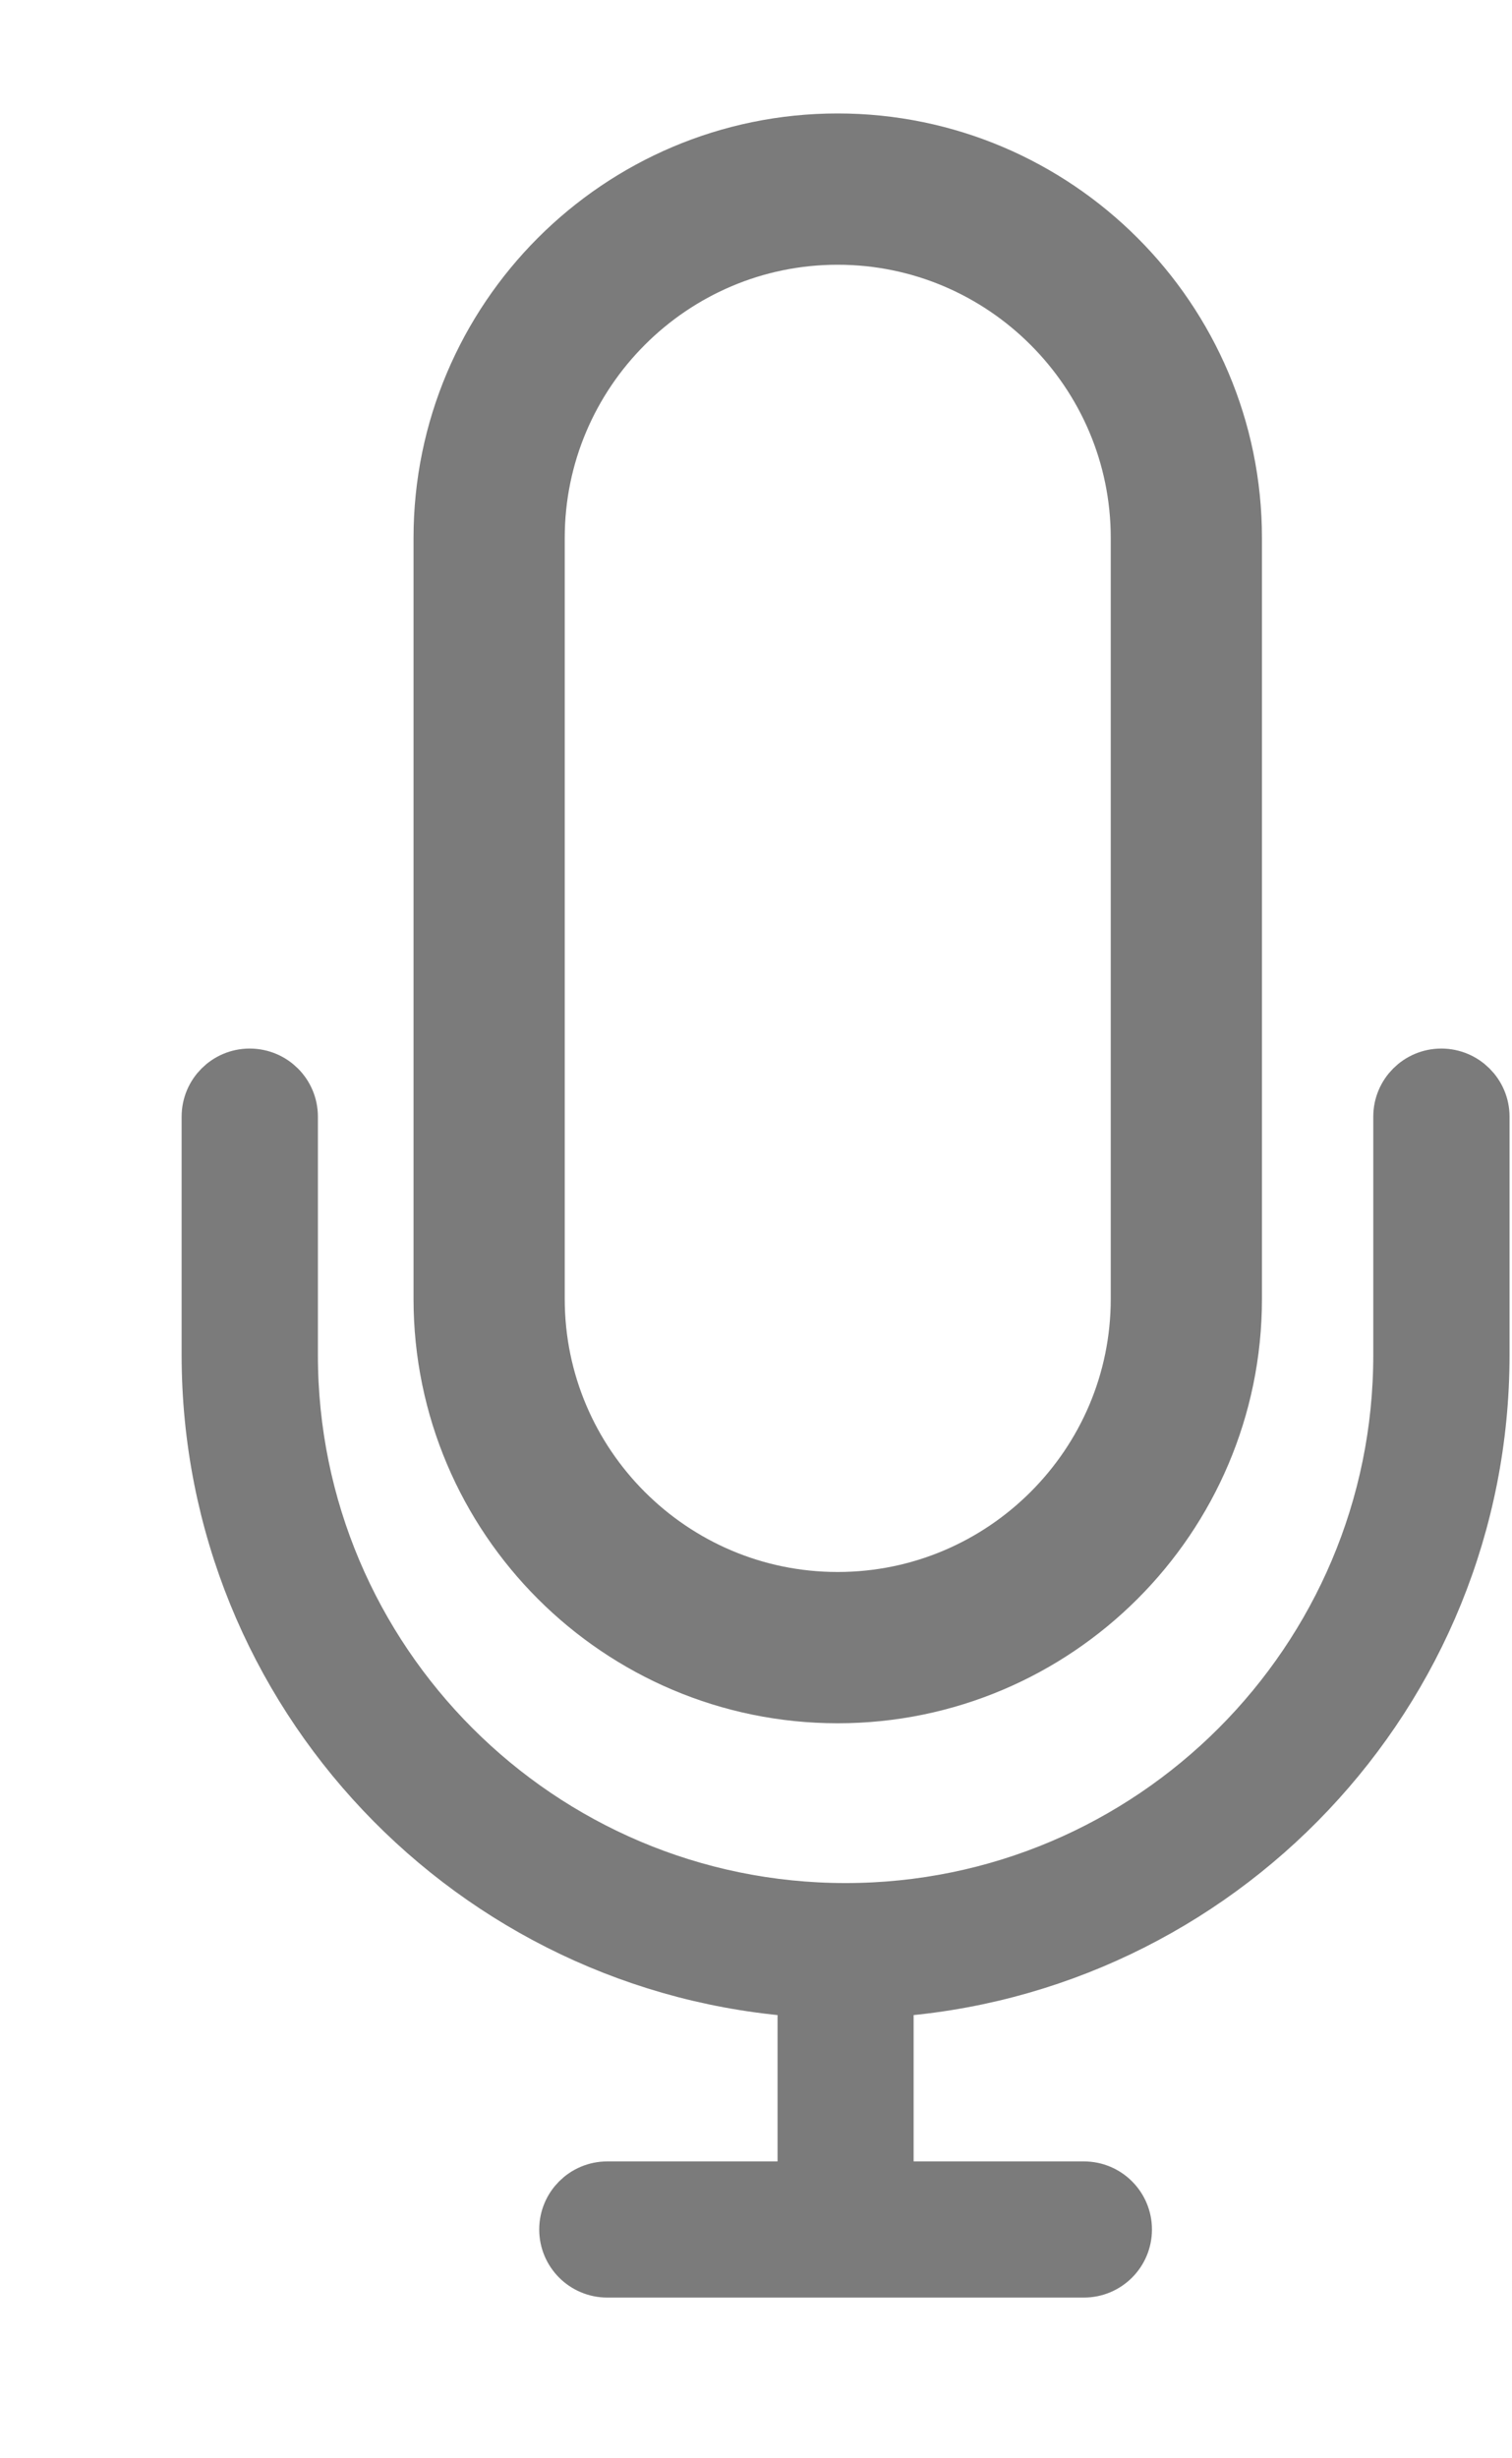 <svg width="8" height="13" viewBox="0 0 8 13" fill="none" xmlns="http://www.w3.org/2000/svg">
<path d="M7.626 5.695C7.51 5.695 7.416 5.789 7.416 5.905V7.166C7.416 8.789 6.096 10.108 4.474 10.108C2.851 10.108 1.532 8.789 1.532 7.166V5.905C1.532 5.789 1.438 5.695 1.321 5.695C1.205 5.695 1.111 5.789 1.111 5.905V7.166C1.111 8.949 2.508 10.409 4.264 10.518V11.58H3.213C3.097 11.58 3.003 11.674 3.003 11.79C3.003 11.906 3.097 12 3.213 12H5.735C5.851 12 5.945 11.906 5.945 11.79C5.945 11.674 5.851 11.58 5.735 11.58H4.684V10.518C6.44 10.409 7.837 8.949 7.837 7.166V5.905C7.837 5.789 7.742 5.695 7.626 5.695Z" fill="#7B7B7B" stroke="#7B7B7B" stroke-width="0.3"/>
<path d="M4.432 8.713C5.449 8.713 6.277 7.886 6.277 6.869V2.845C6.277 1.828 5.449 1 4.432 1C3.415 1 2.588 1.828 2.588 2.845V6.869C2.588 7.886 3.415 8.713 4.432 8.713Z" stroke="#7B7B7B" stroke-width="0.8"/>
</svg>

